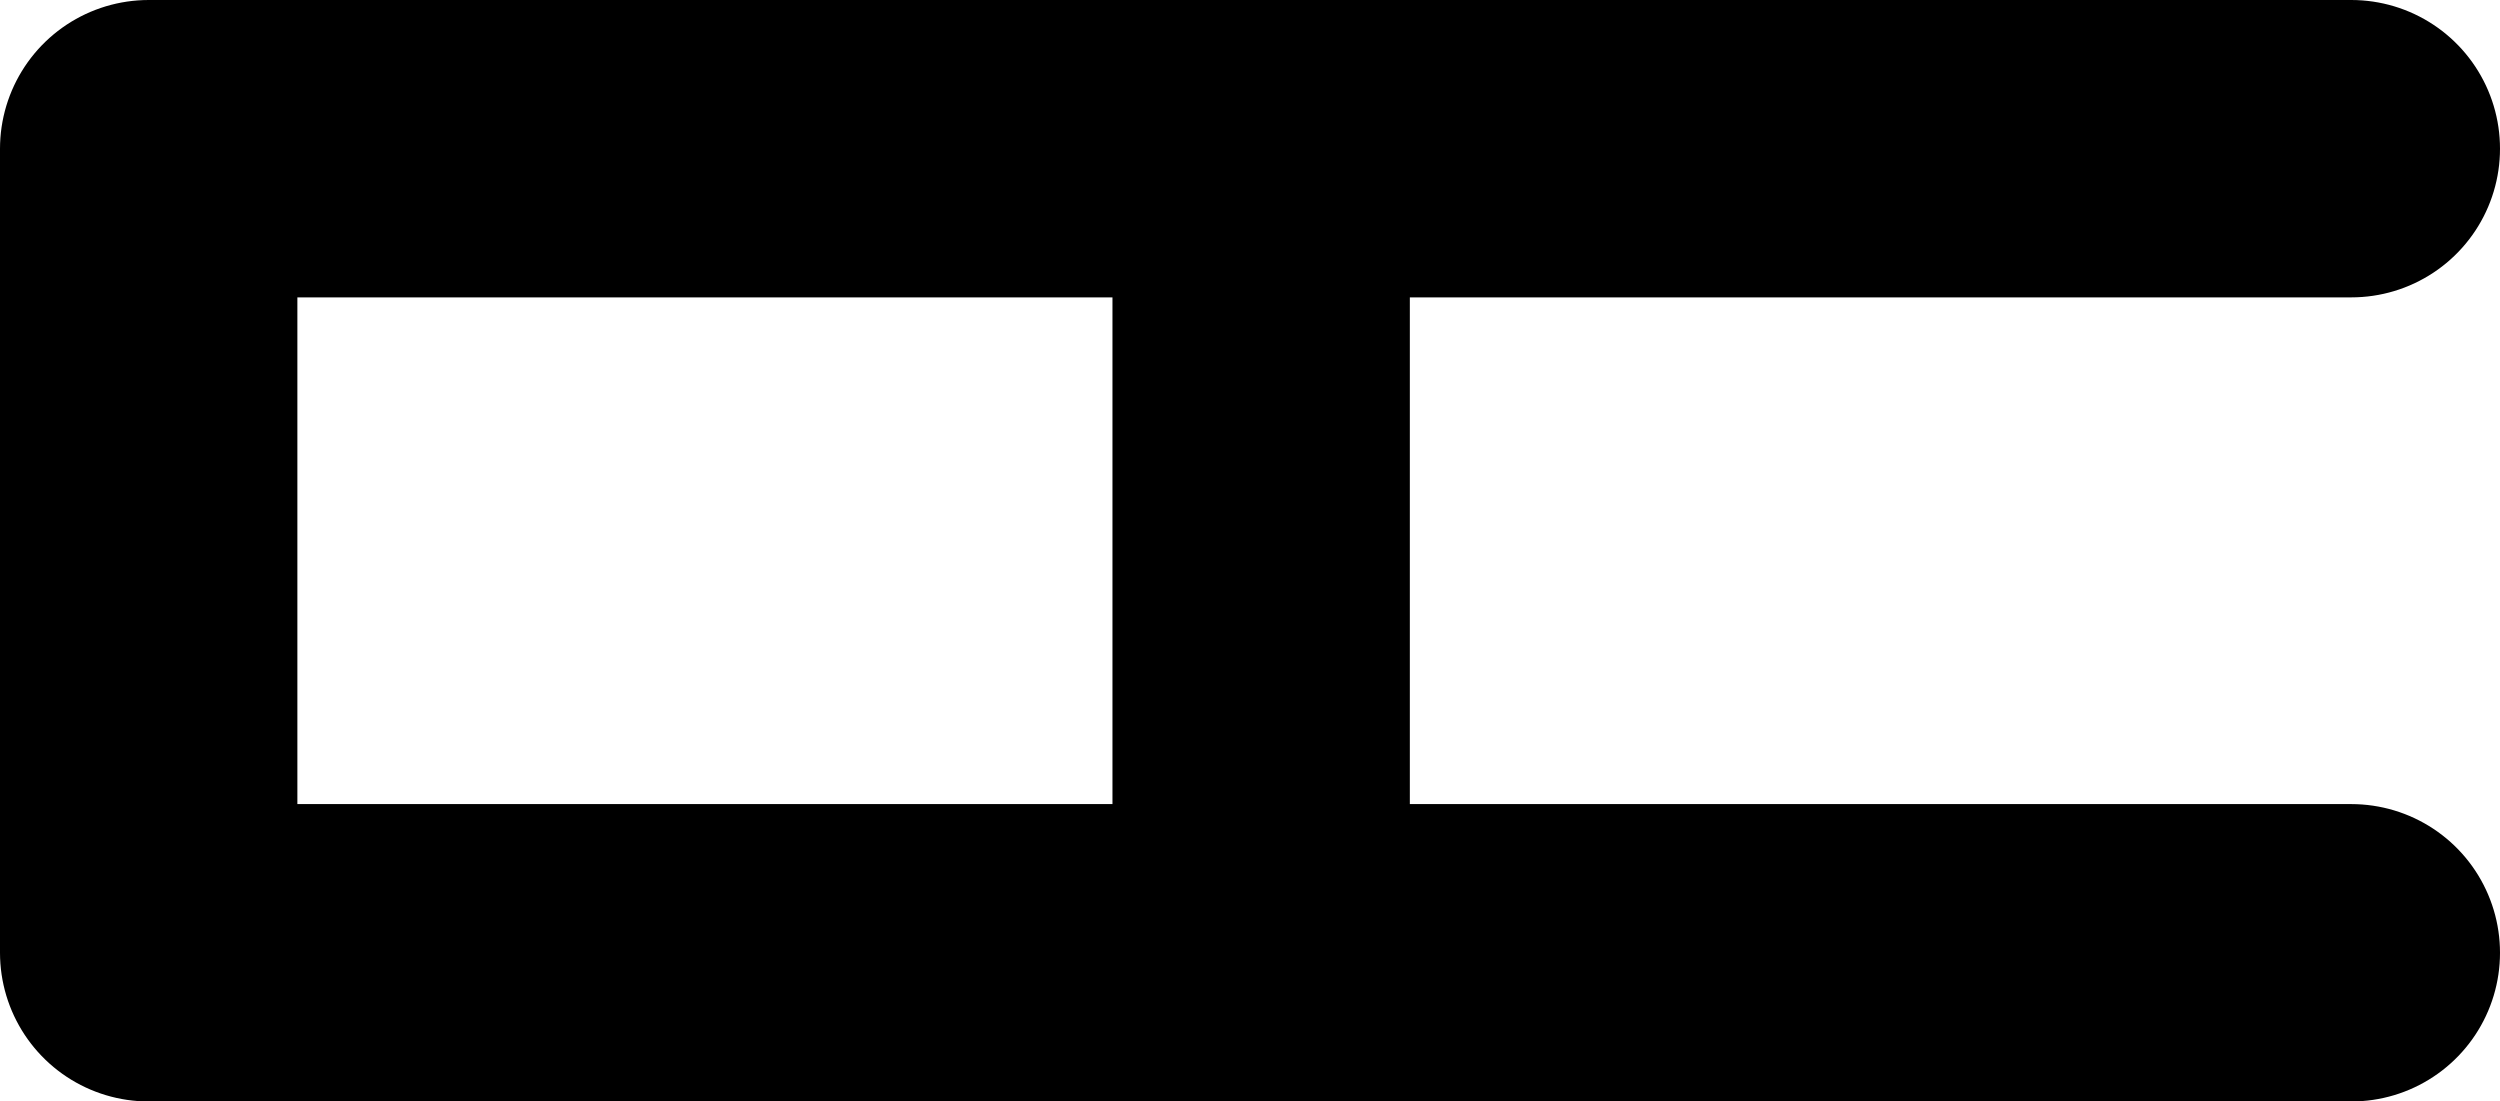 <svg xmlns="http://www.w3.org/2000/svg" viewBox="0 0 84.07 37.04"><defs><style>.cls-1{fill:none;stroke:#000;stroke-linecap:round;stroke-linejoin:round;stroke-width:10px;}</style></defs><g id="Layer_2" data-name="Layer 2"><g id="Characters"><polyline class="cls-1" points="42.41 32.04 42.41 5 79.07 5 42.41 5 5 5 5 32.04 42.41 32.04 79.07 32.04"/></g></g></svg>